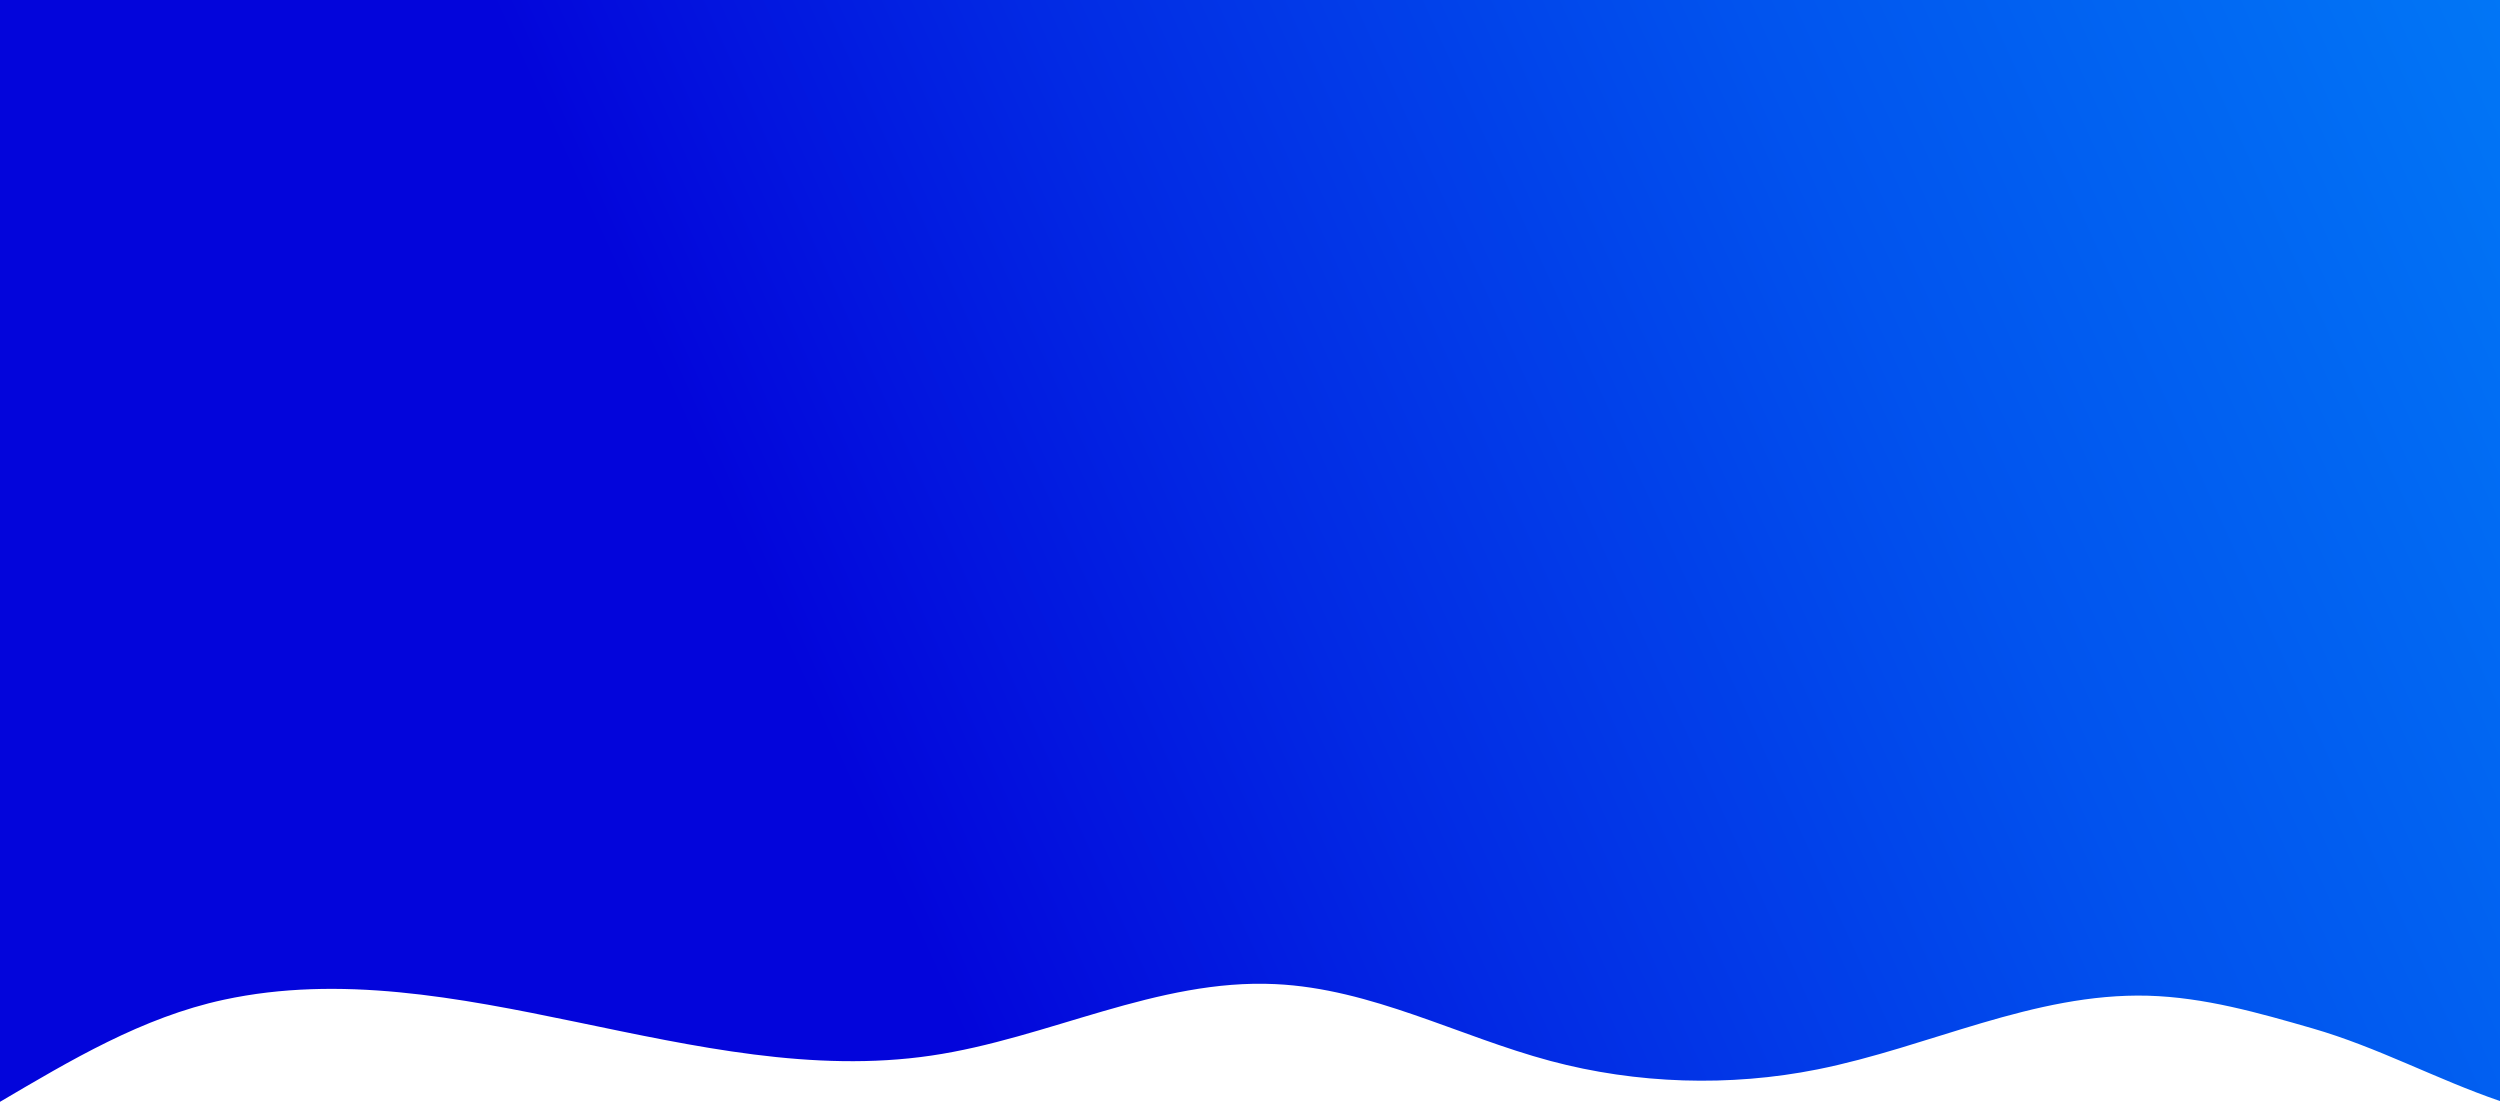 <?xml version="1.0" encoding="utf-8"?>
<!-- Generator: Adobe Illustrator 24.0.0, SVG Export Plug-In . SVG Version: 6.00 Build 0)  -->
<svg version="1.1" id="Layer_1" xmlns="http://www.w3.org/2000/svg" xmlns:xlink="http://www.w3.org/1999/xlink" x="0px" y="0px"
	 viewBox="0 0 1920 846.2" style="enable-background:new 0 0 1920 846.2;" xml:space="preserve">
<style type="text/css">
	.st0{fill:url(#SVGID_1_);}
</style>
<linearGradient id="SVGID_1_" gradientUnits="userSpaceOnUse" x1="-163.332" y1="-3.141" x2="3031.451" y2="1449.593" gradientTransform="matrix(1 0 0 -1 0 930.462)">
	<stop  offset="0.25" style="stop-color:#0305DB"/>
	<stop  offset="0.359" style="stop-color:#022AE4"/>
	<stop  offset="0.499" style="stop-color:#0153EE"/>
	<stop  offset="0.635" style="stop-color:#0173F5"/>
	<stop  offset="0.767" style="stop-color:#008AFB"/>
	<stop  offset="0.891" style="stop-color:#0097FE"/>
	<stop  offset="1" style="stop-color:#009CFF"/>
</linearGradient>
<path class="st0" d="M1920,0v845.6c-49-16.8-93.8-41.3-144-55.8c-41.2-11.9-83.1-23.9-126.4-25.1c-87.7-2.3-168.3,39.5-253.8,56.6
	c-67.5,13.5-138.9,11.2-205.1-6.5c-70.9-19-137.1-55.5-211.2-59c-90.8-4.3-174.5,41.7-264.3,54.9c-180.9,26.7-365.2-81.3-543.3-42.9
	c-62.7,13.5-118,46.7-171.9,78.4V0H1920z"/>
</svg>
